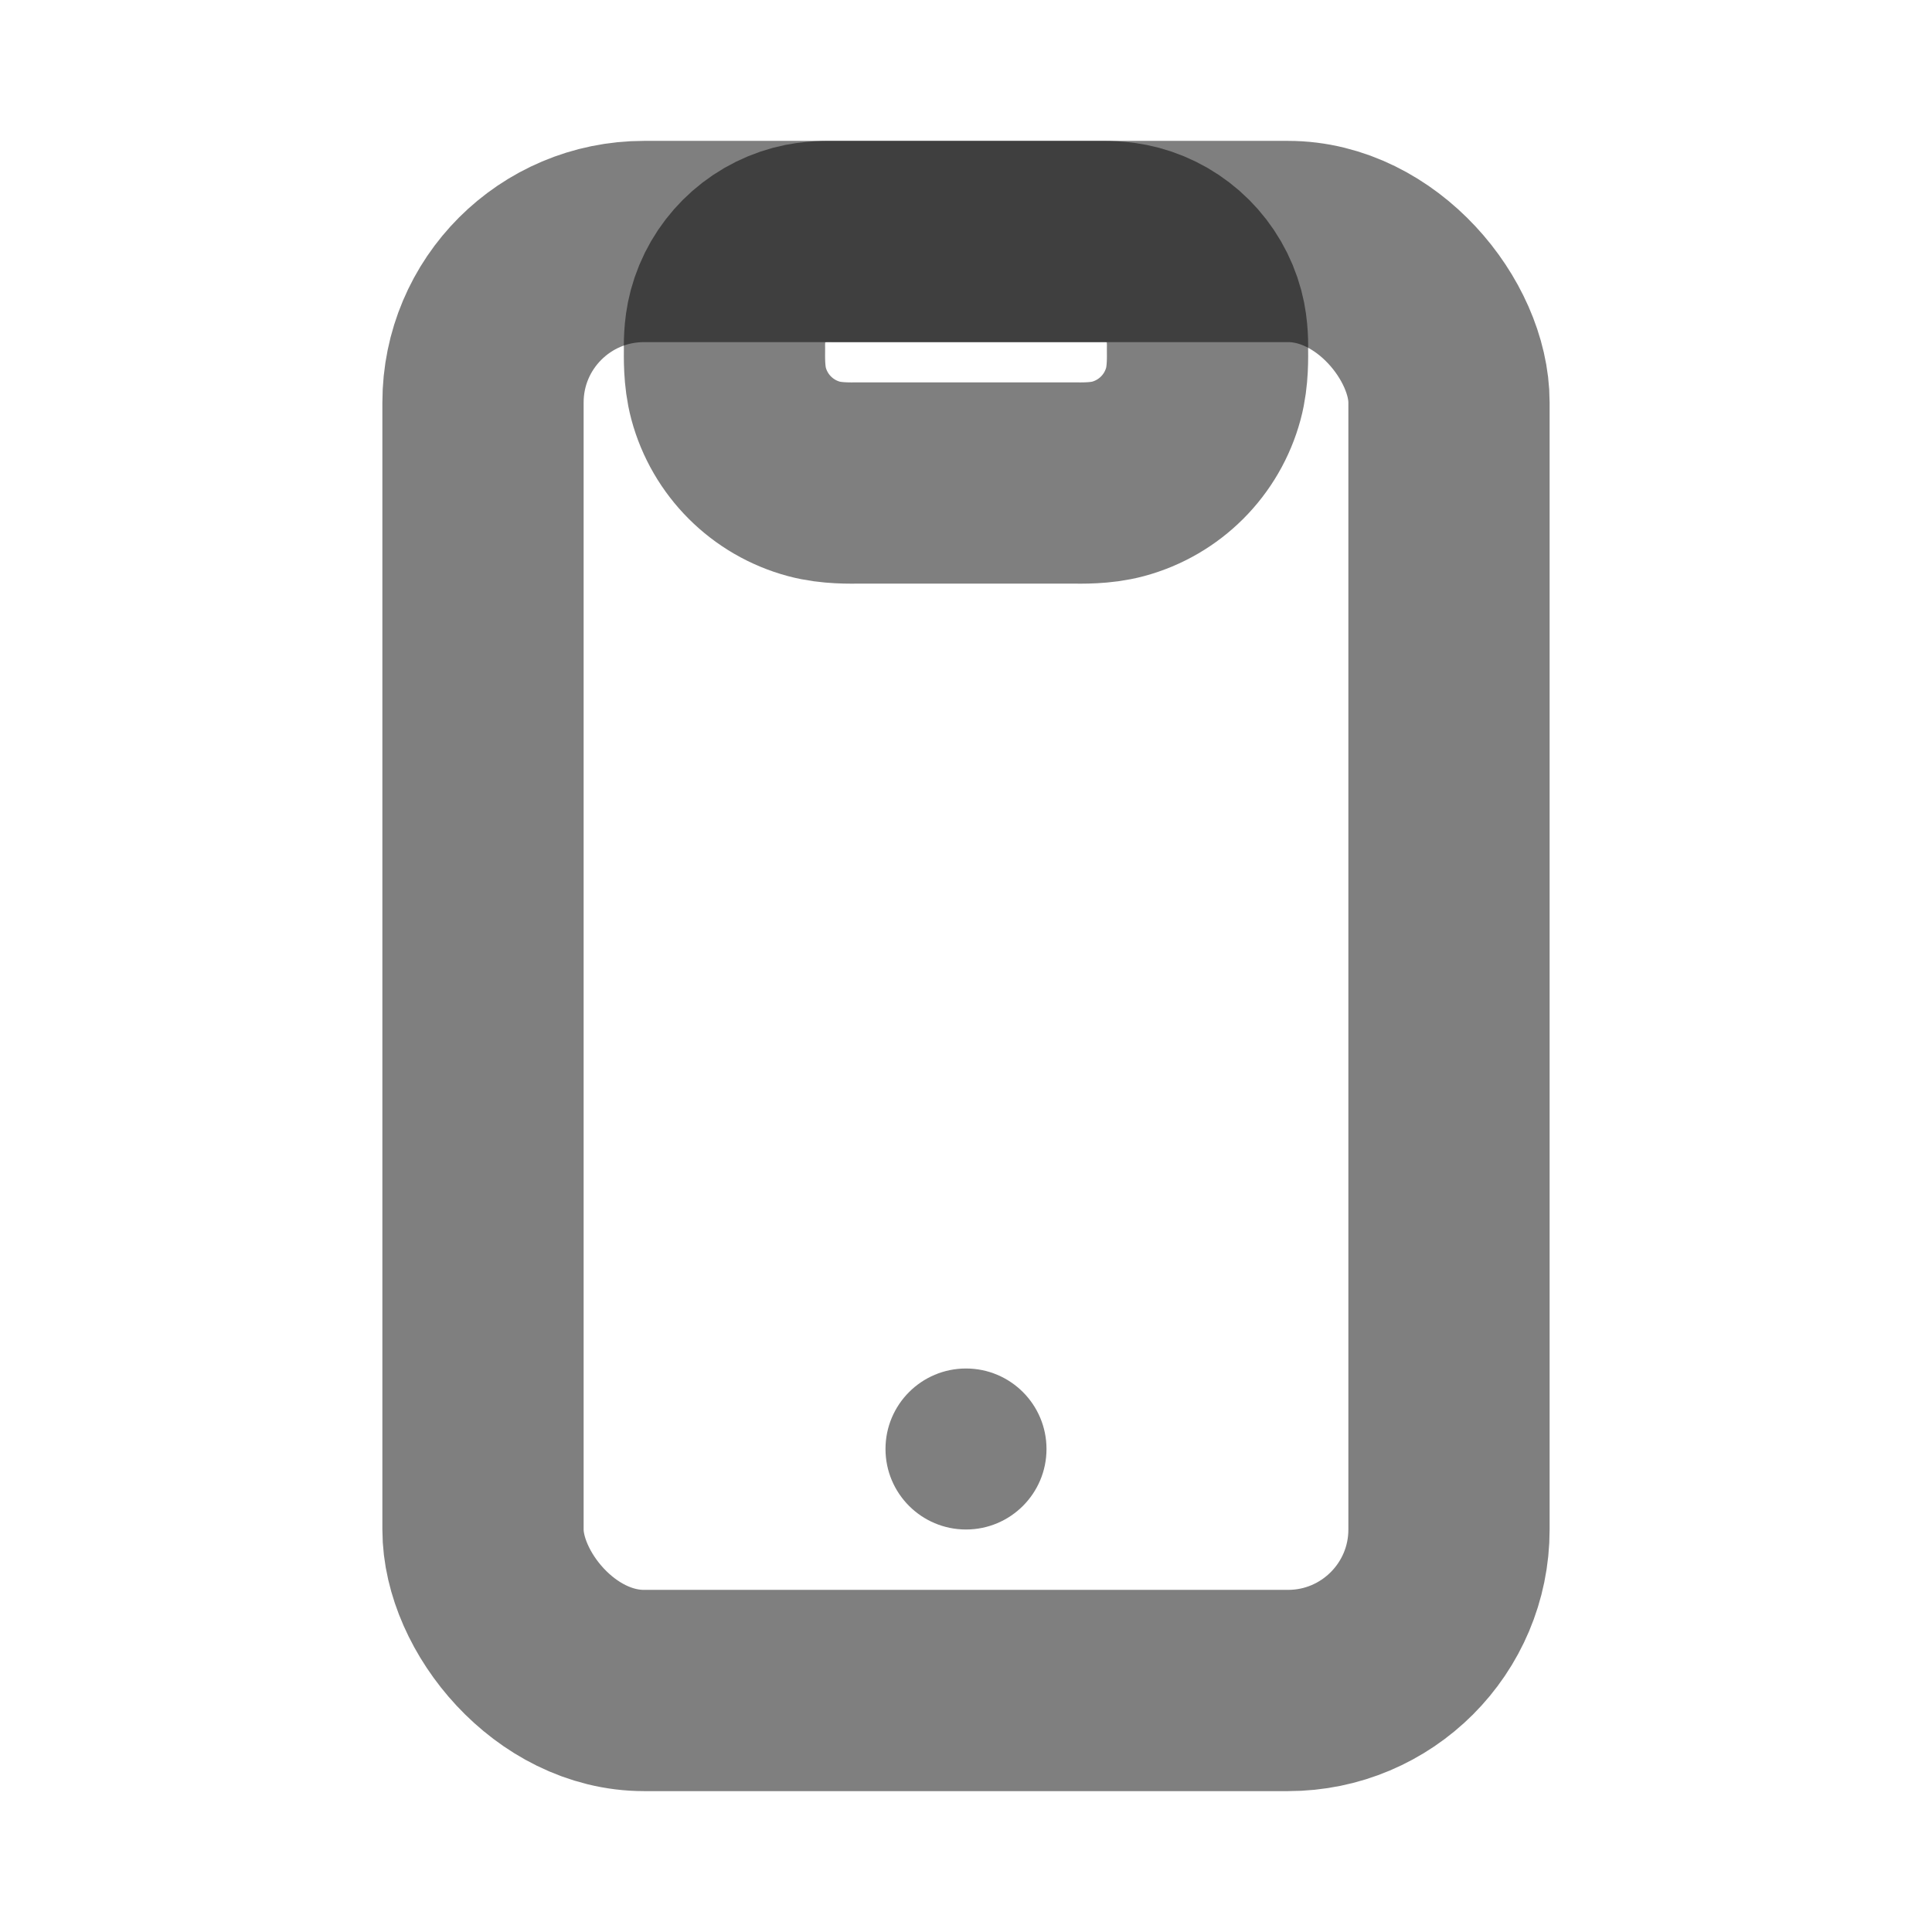 <svg width="24" height="24" viewBox="0 0 24 24" fill="none" xmlns="http://www.w3.org/2000/svg"><path d="M13.667 3C13.683 3 13.884 2.992 14.073 3.043C14.505 3.159 14.841 3.495 14.957 3.927C15.008 4.116 15 4.317 15 4.333C15 4.424 15.009 4.666 14.949 4.889C14.81 5.406 14.406 5.81 13.889 5.949C13.666 6.009 13.424 6 13.333 6H10.667C10.576 6 10.334 6.009 10.111 5.949C9.594 5.81 9.19 5.406 9.051 4.889C8.991 4.666 9 4.424 9 4.333C9 4.317 8.992 4.116 9.043 3.927C9.159 3.495 9.495 3.159 9.927 3.043C10.116 2.992 10.317 3 10.333 3H13.667Z" stroke="currentColor" stroke-opacity="0.5" stroke-width="2.5"/><rect x="6" y="3" width="12" height="18" rx="2" stroke="currentColor" stroke-opacity="0.5" stroke-width="2.5"/><circle cx="12" cy="18" r="1" fill="currentColor" fill-opacity="0.5"/></svg> 